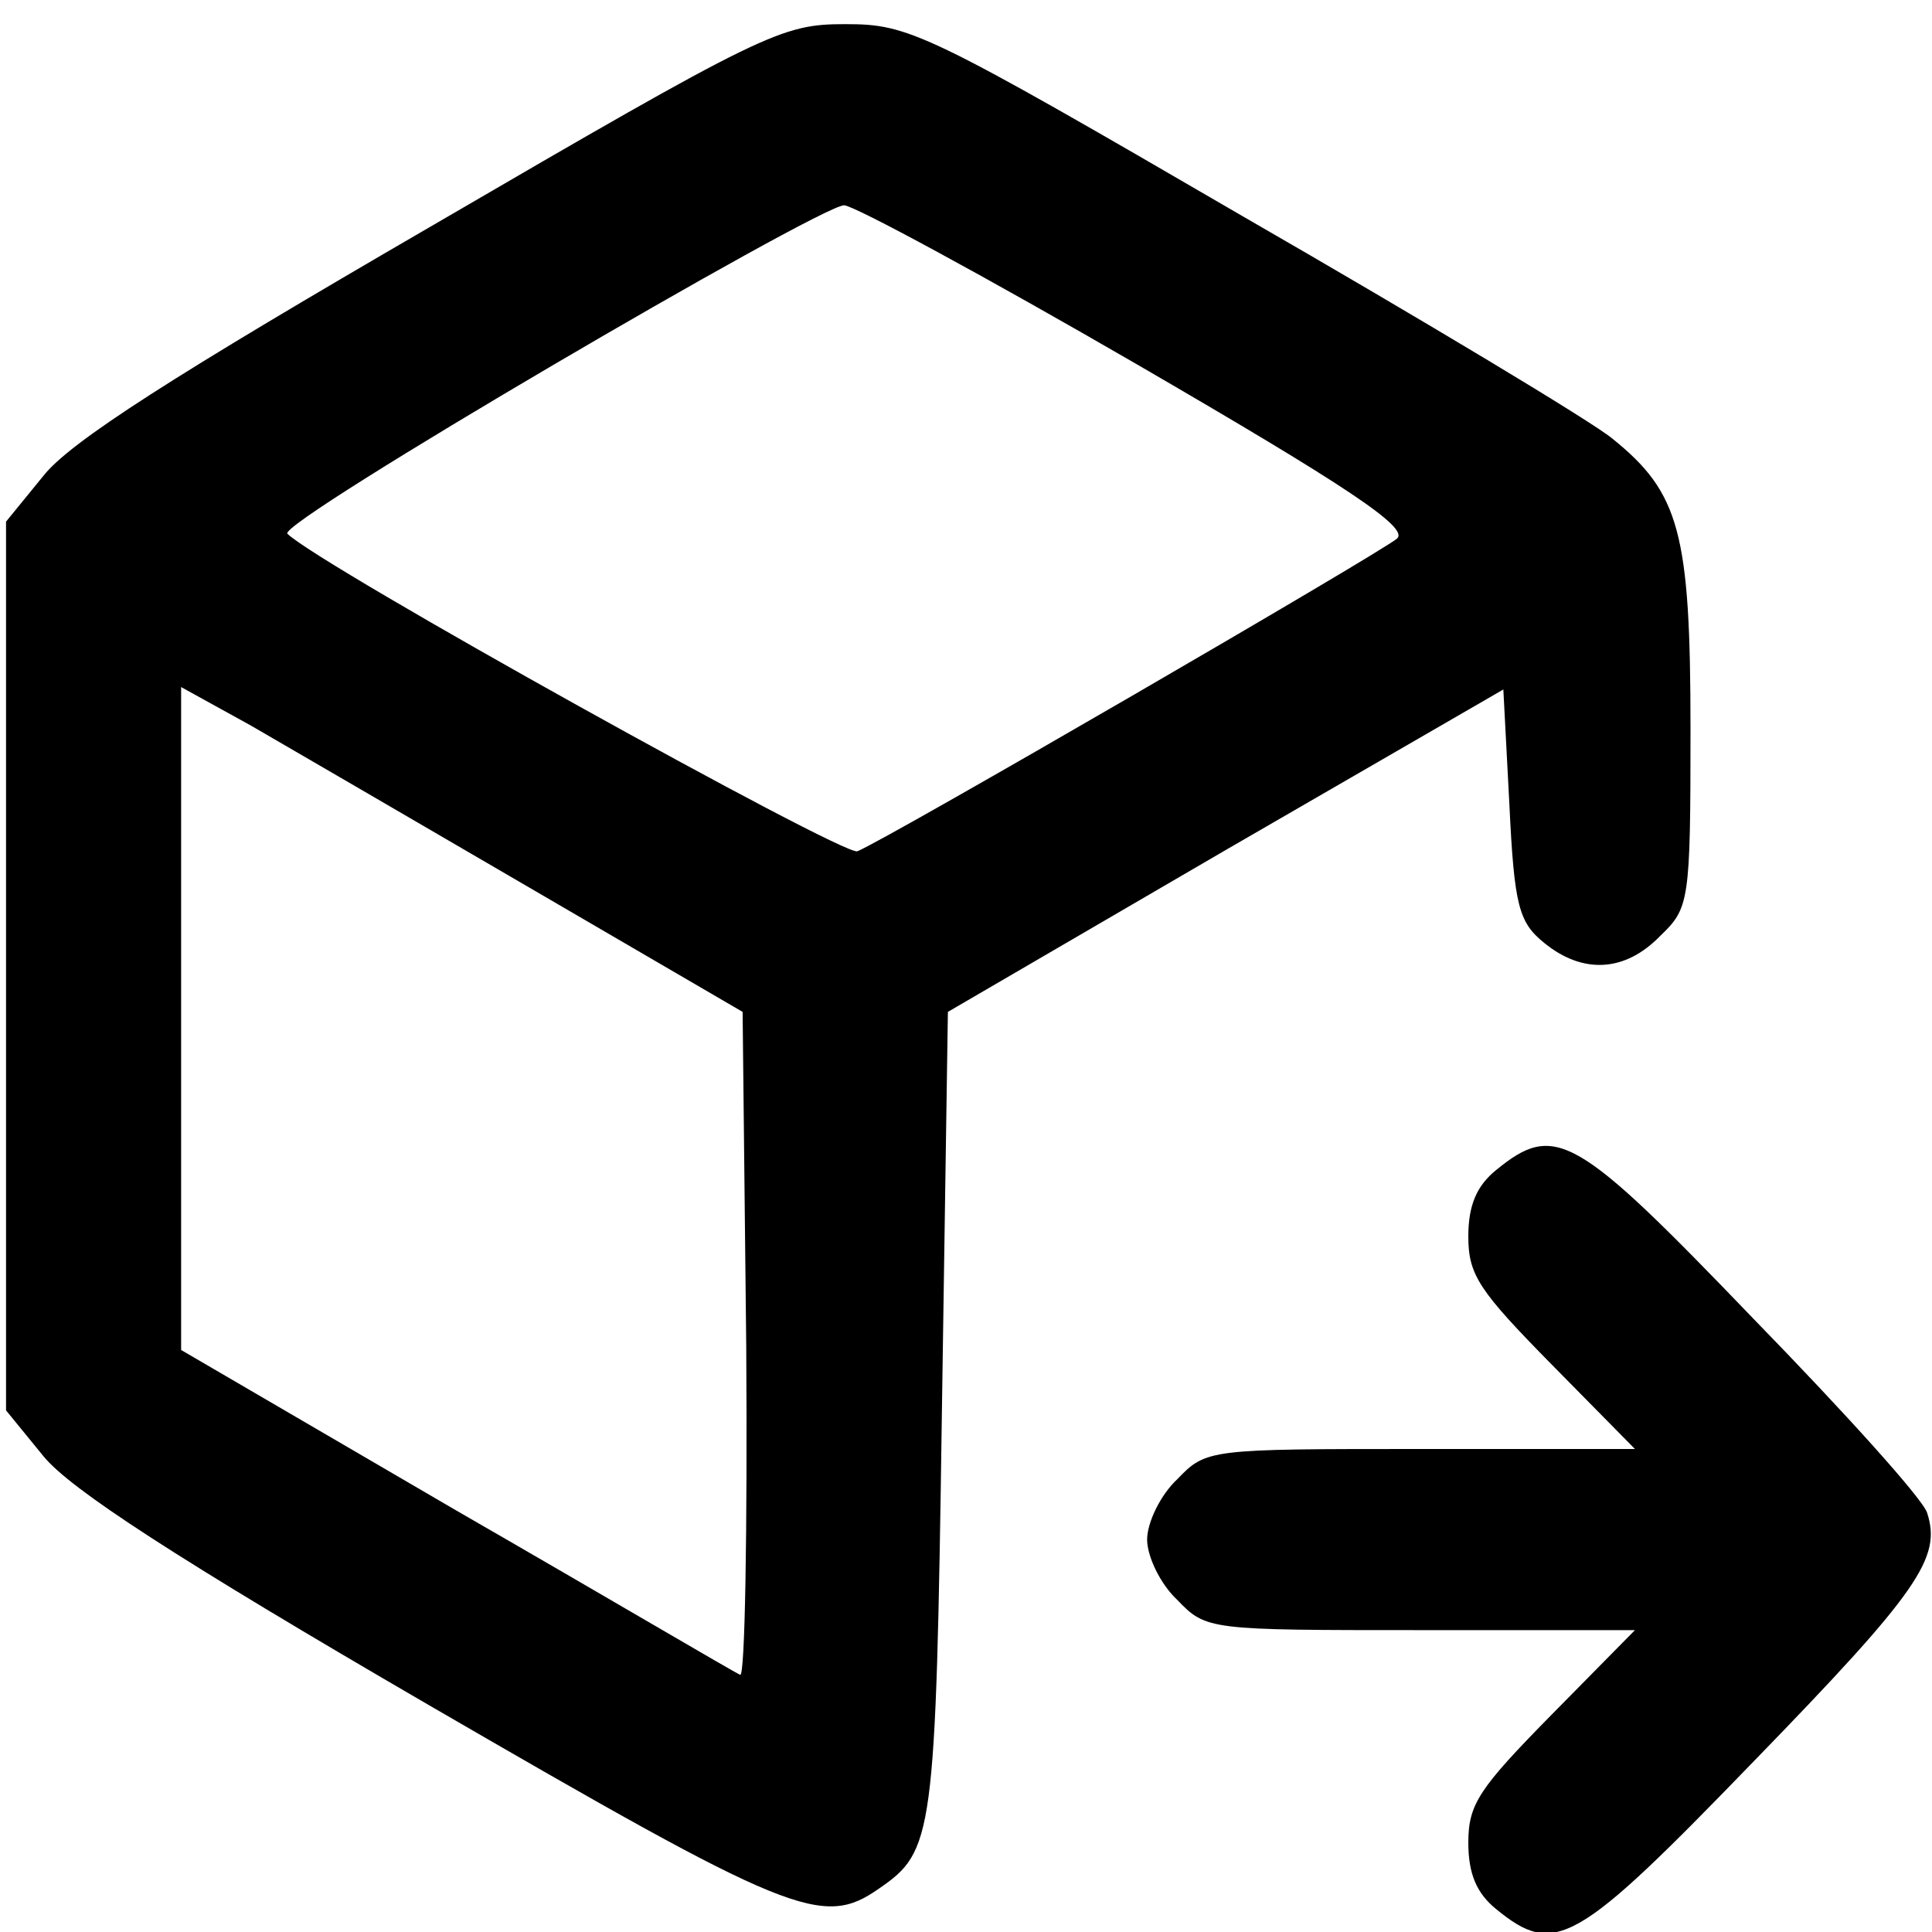 <?xml version="1.0" standalone="no"?>
<!DOCTYPE svg PUBLIC "-//W3C//DTD SVG 20010904//EN"
 "http://www.w3.org/TR/2001/REC-SVG-20010904/DTD/svg10.dtd">
<svg version="1.0" xmlns="http://www.w3.org/2000/svg"
 width="160pt" height="160pt" viewBox="0 0 160 160"
 preserveAspectRatio="xMidYMid meet">
<g transform="translate(0,160) scale(0.1,-0.1)"
fill="#000000" stroke="none">
<path d="M356 1412 c-212 -123 -298 -178 -320 -206 l-31 -38 0 -368 0 -368 31
-38 c22 -27 109 -84 319 -206 300 -174 326 -185 373 -152 45 31 47 42 52 392
l5 334 230 134 230 133 5 -95 c4 -85 8 -98 29 -115 32 -26 67 -24 96 6 24 23
25 28 25 171 0 163 -9 196 -65 241 -17 14 -155 97 -306 184 -263 153 -276 159
-329 159 -53 0 -66 -6 -344 -168z m586 -114 c174 -101 225 -135 215 -144 -14
-12 -424 -250 -447 -259 -12 -4 -446 237 -472 263 -9 9 439 271 461 272 8 0
117 -59 243 -132z m-502 -434 l175 -102 3 -277 c1 -152 -1 -274 -5 -272 -5 2
-110 64 -235 136 l-228 133 0 275 0 274 58 -32 c31 -18 136 -79 232 -135z"/>
<path d="M1239 631 c-16 -13 -23 -29 -23 -55 0 -32 9 -45 69 -106 l69 -70
-177 0 c-176 0 -178 0 -202 -25 -14 -13 -25 -36 -25 -50 0 -14 11 -37 25 -50
24 -25 26 -25 202 -25 l177 0 -69 -70 c-60 -61 -69 -74 -69 -106 0 -26 7 -42
23 -55 49 -40 66 -30 214 123 136 140 155 168 143 205 -3 11 -68 83 -144 161
-147 153 -164 163 -213 123z"/>
</g>
</svg>
